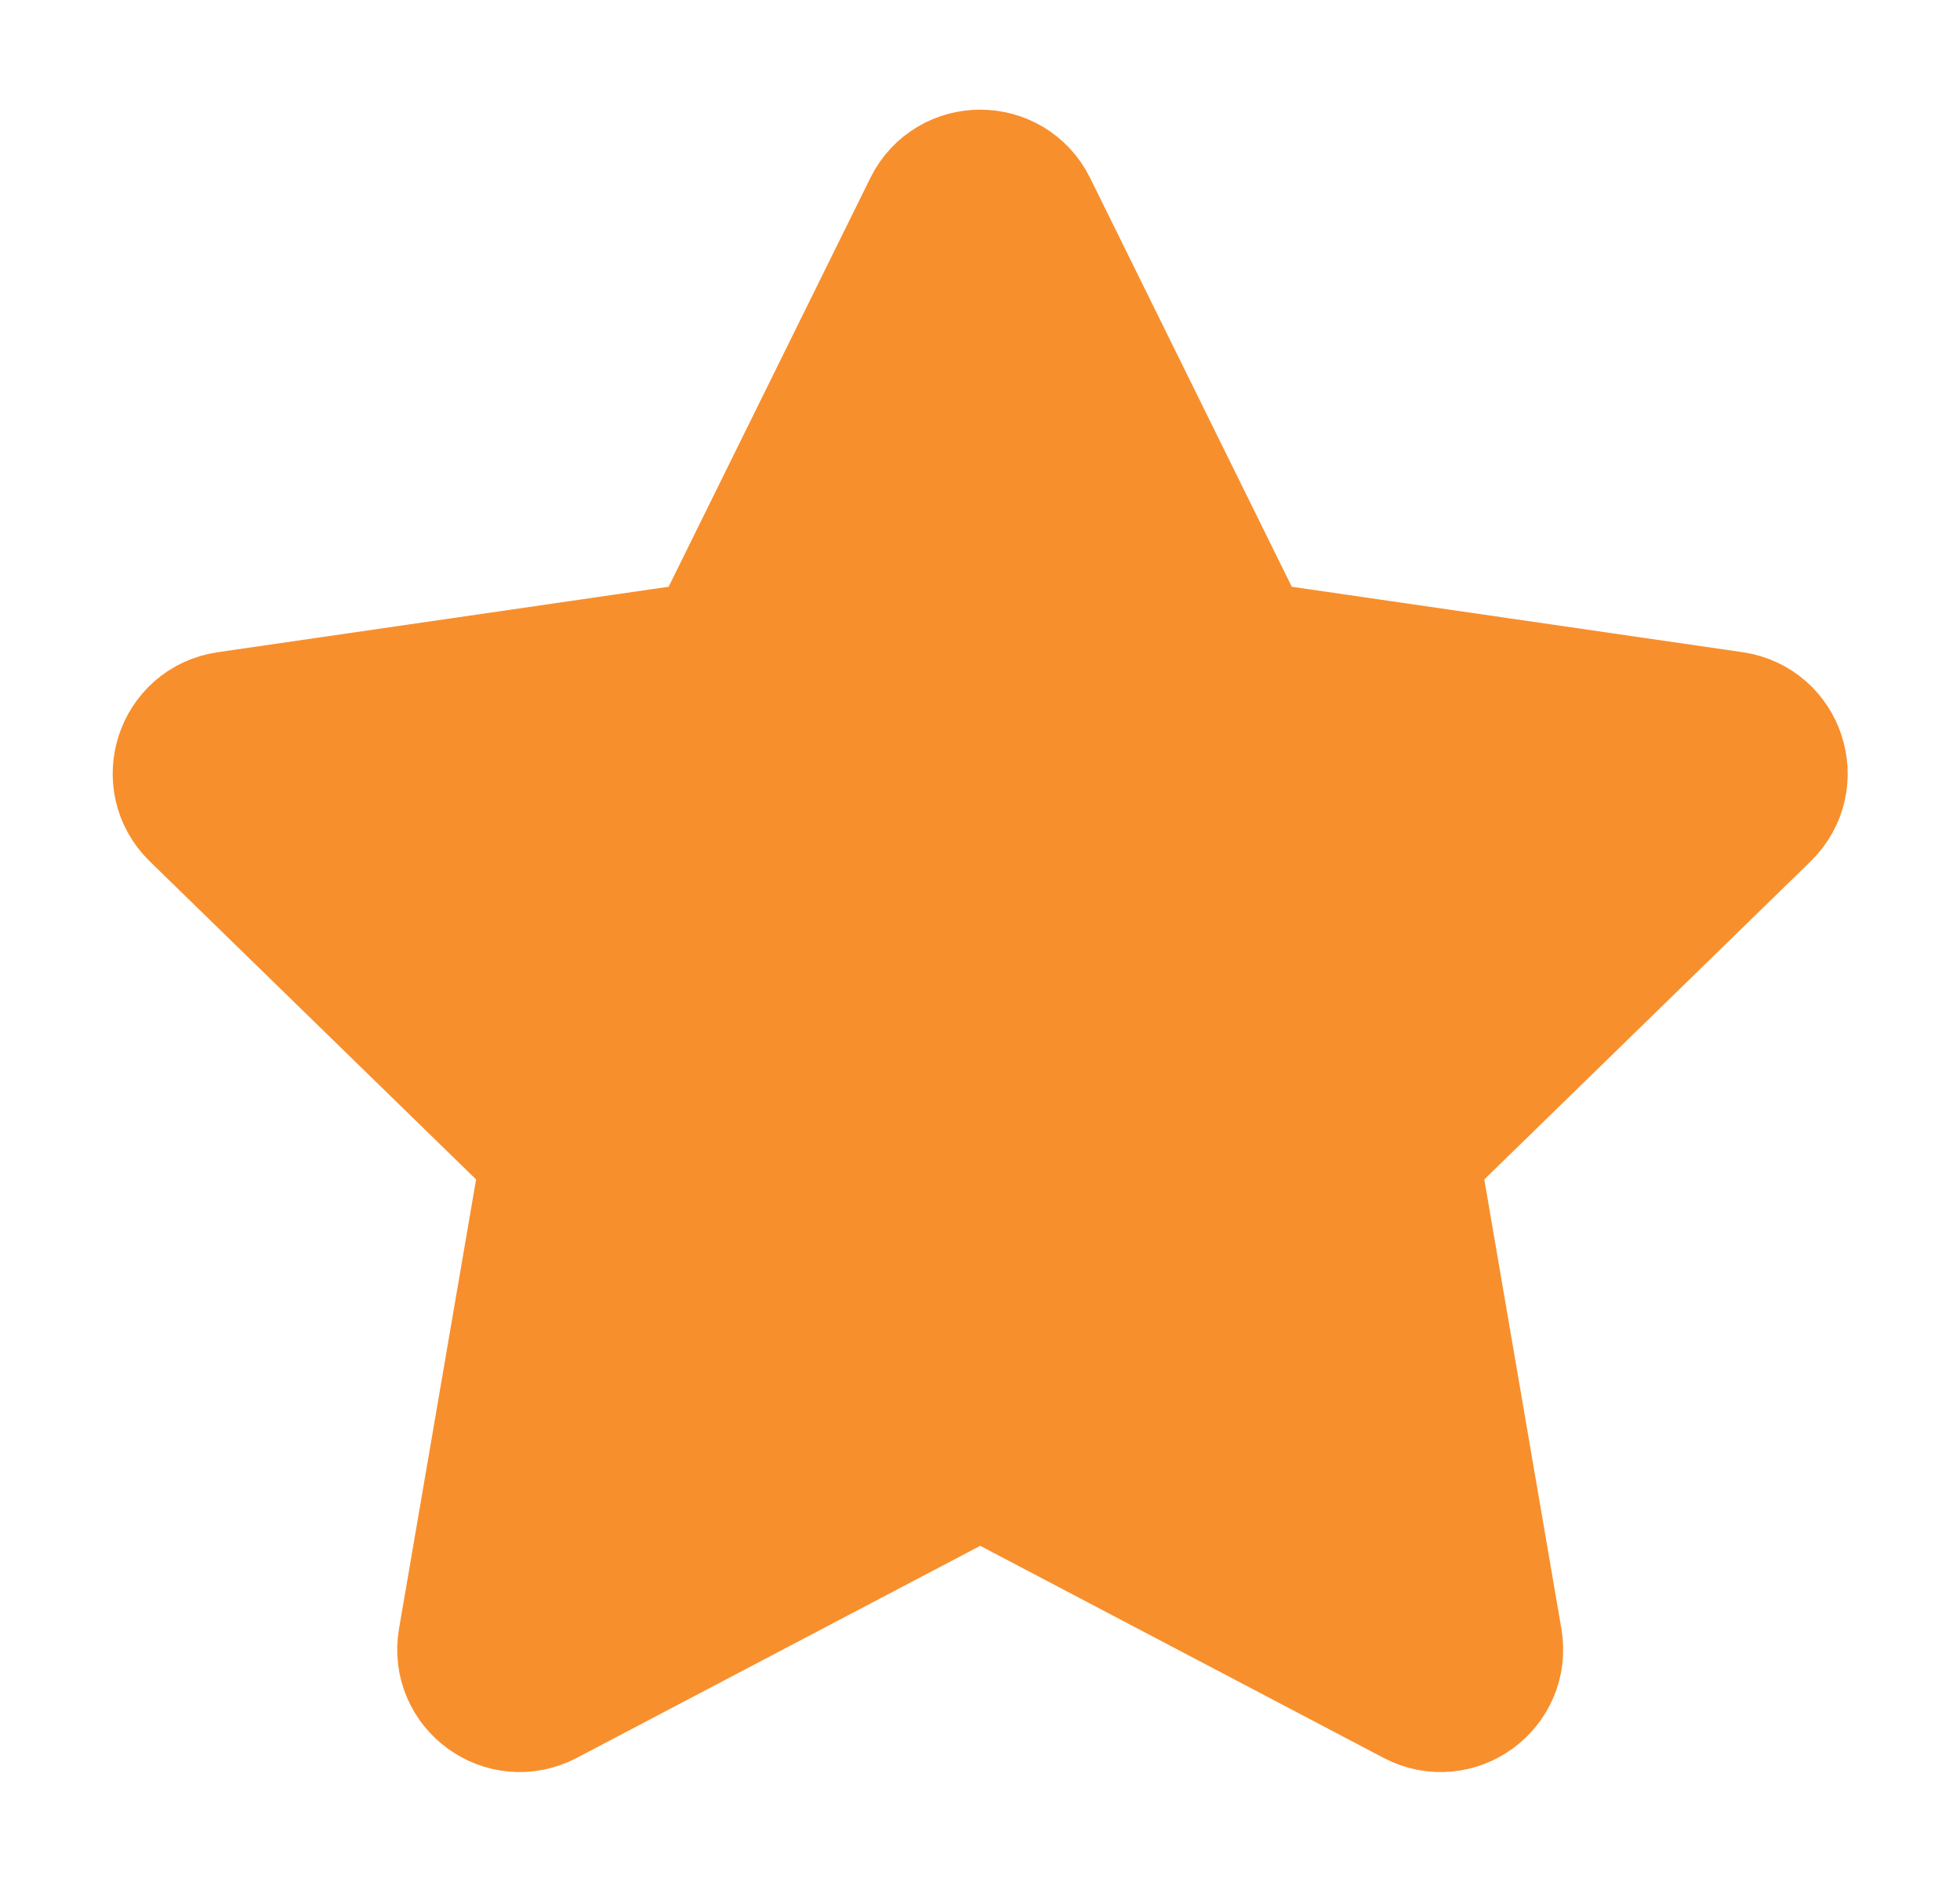 <svg width="25" height="24" viewBox="0 0 25 24" fill="none" xmlns="http://www.w3.org/2000/svg">
<g id="star-02">
<path id="Icon" d="M11.998 2.712C12.204 2.294 12.801 2.294 13.008 2.712L15.681 8.13C15.764 8.297 15.922 8.412 16.105 8.439L22.085 9.307C22.547 9.374 22.731 9.942 22.397 10.268L18.07 14.485C17.938 14.615 17.877 14.801 17.908 14.984L18.93 20.939C19.009 21.399 18.526 21.75 18.113 21.532L12.765 18.721C12.601 18.635 12.405 18.635 12.241 18.721L6.892 21.532C6.479 21.75 5.996 21.399 6.075 20.939L7.097 14.984C7.128 14.801 7.068 14.615 6.935 14.485L2.608 10.268C2.274 9.942 2.458 9.374 2.92 9.307L8.9 8.439C9.083 8.412 9.242 8.297 9.324 8.13L11.998 2.712Z" fill="#F88F2D" stroke="#F88F2D" stroke-width="2" stroke-linejoin="round"/>
</g>
</svg>
